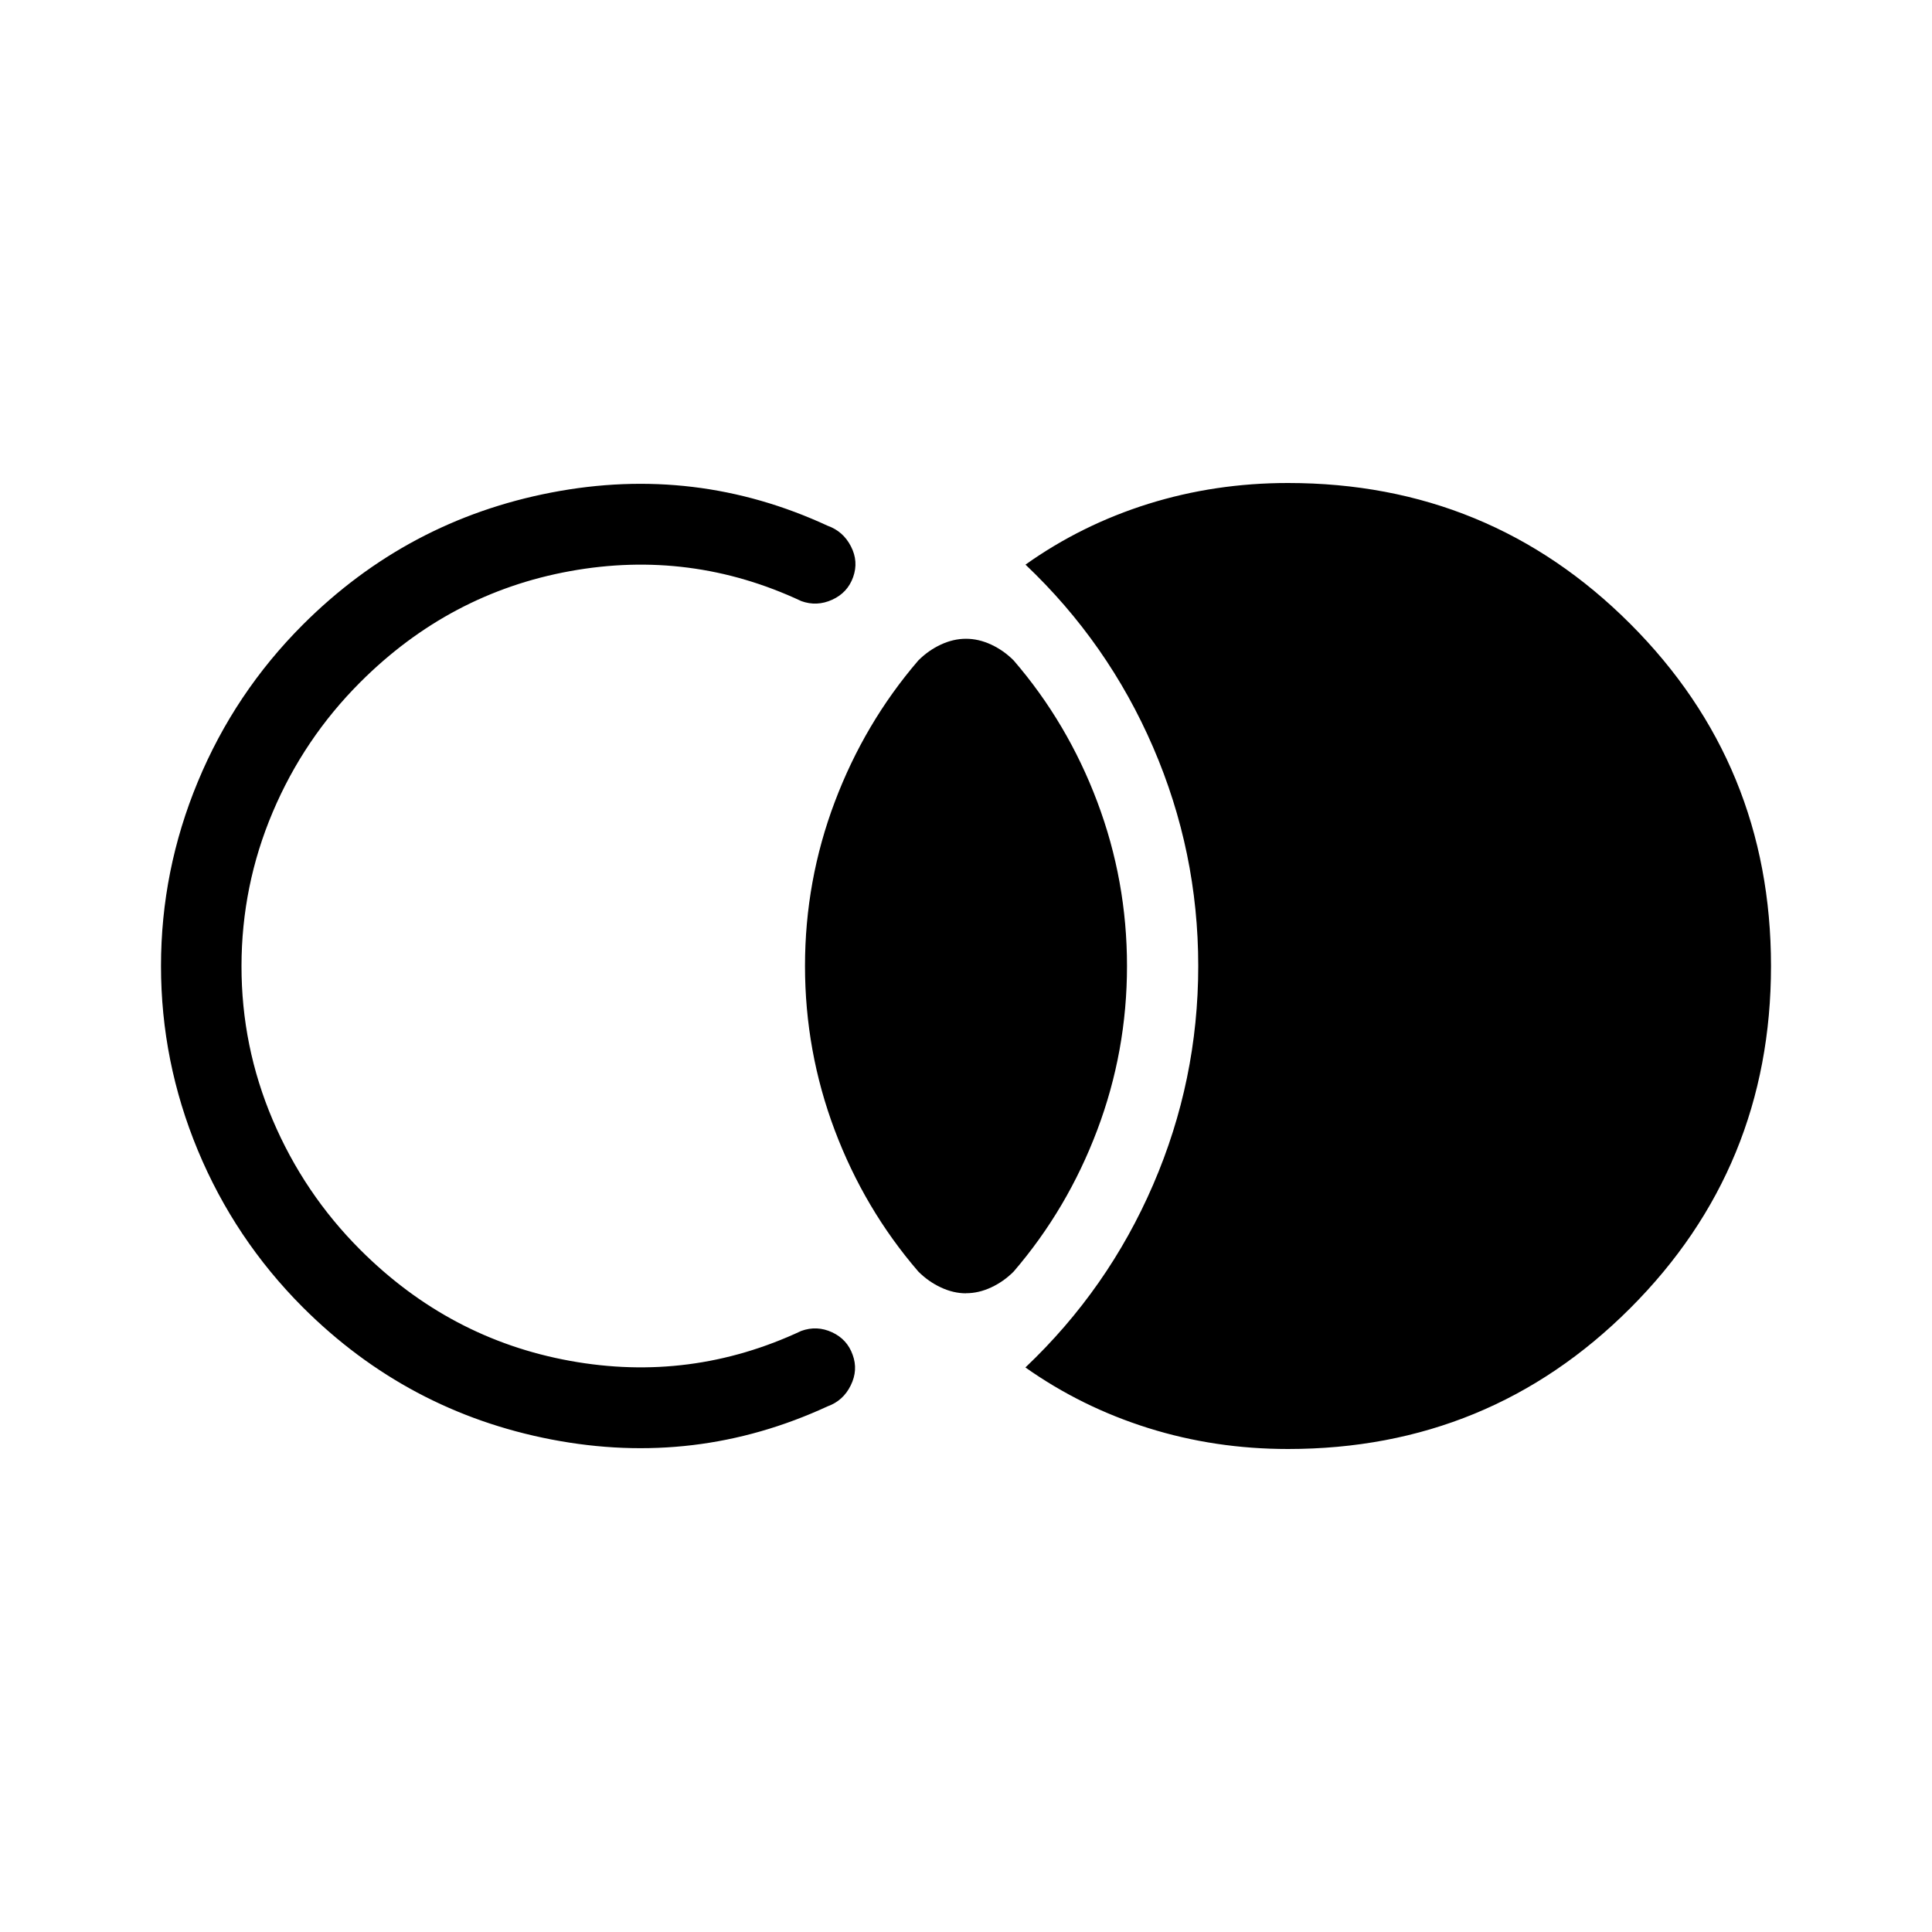 <svg xmlns="http://www.w3.org/2000/svg" width="1em" height="1em" viewBox="0 0 24 24"><path fill="currentColor" d="M22 12q0 2.502-1.749 4.251T16 18q-.906 0-1.735-.26t-1.527-.753q1.028-.975 1.587-2.271q.56-1.297.56-2.716t-.56-2.716t-1.586-2.27q.696-.495 1.526-.755Q15.095 6 16 6q2.502 0 4.251 1.749T22 12m-10 4.066q-.156 0-.312-.073q-.155-.072-.28-.197q-.67-.777-1.039-1.757T10 12t.37-2.039t1.038-1.757q.125-.125.28-.197T12 7.935t.312.072t.28.197q.67.777 1.039 1.757T14 12t-.37 2.039t-1.038 1.757q-.125.125-.28.197t-.312.072M2 12q0-1.188.458-2.29q.457-1.102 1.303-1.949q1.298-1.298 3.09-1.643t3.43.413q.194.069.29.257q.096.187.027.381t-.26.281t-.384.017q-1.375-.644-2.873-.372t-2.606 1.38q-.7.7-1.087 1.613T3 12t.388 1.913t1.087 1.612q1.108 1.108 2.606 1.38t2.873-.372q.194-.07.382.017t.256.28q.07.19-.024.38q-.093.19-.287.26q-1.639.757-3.43.412t-3.09-1.643q-.845-.847-1.303-1.948Q2 13.188 2 12"/></svg>